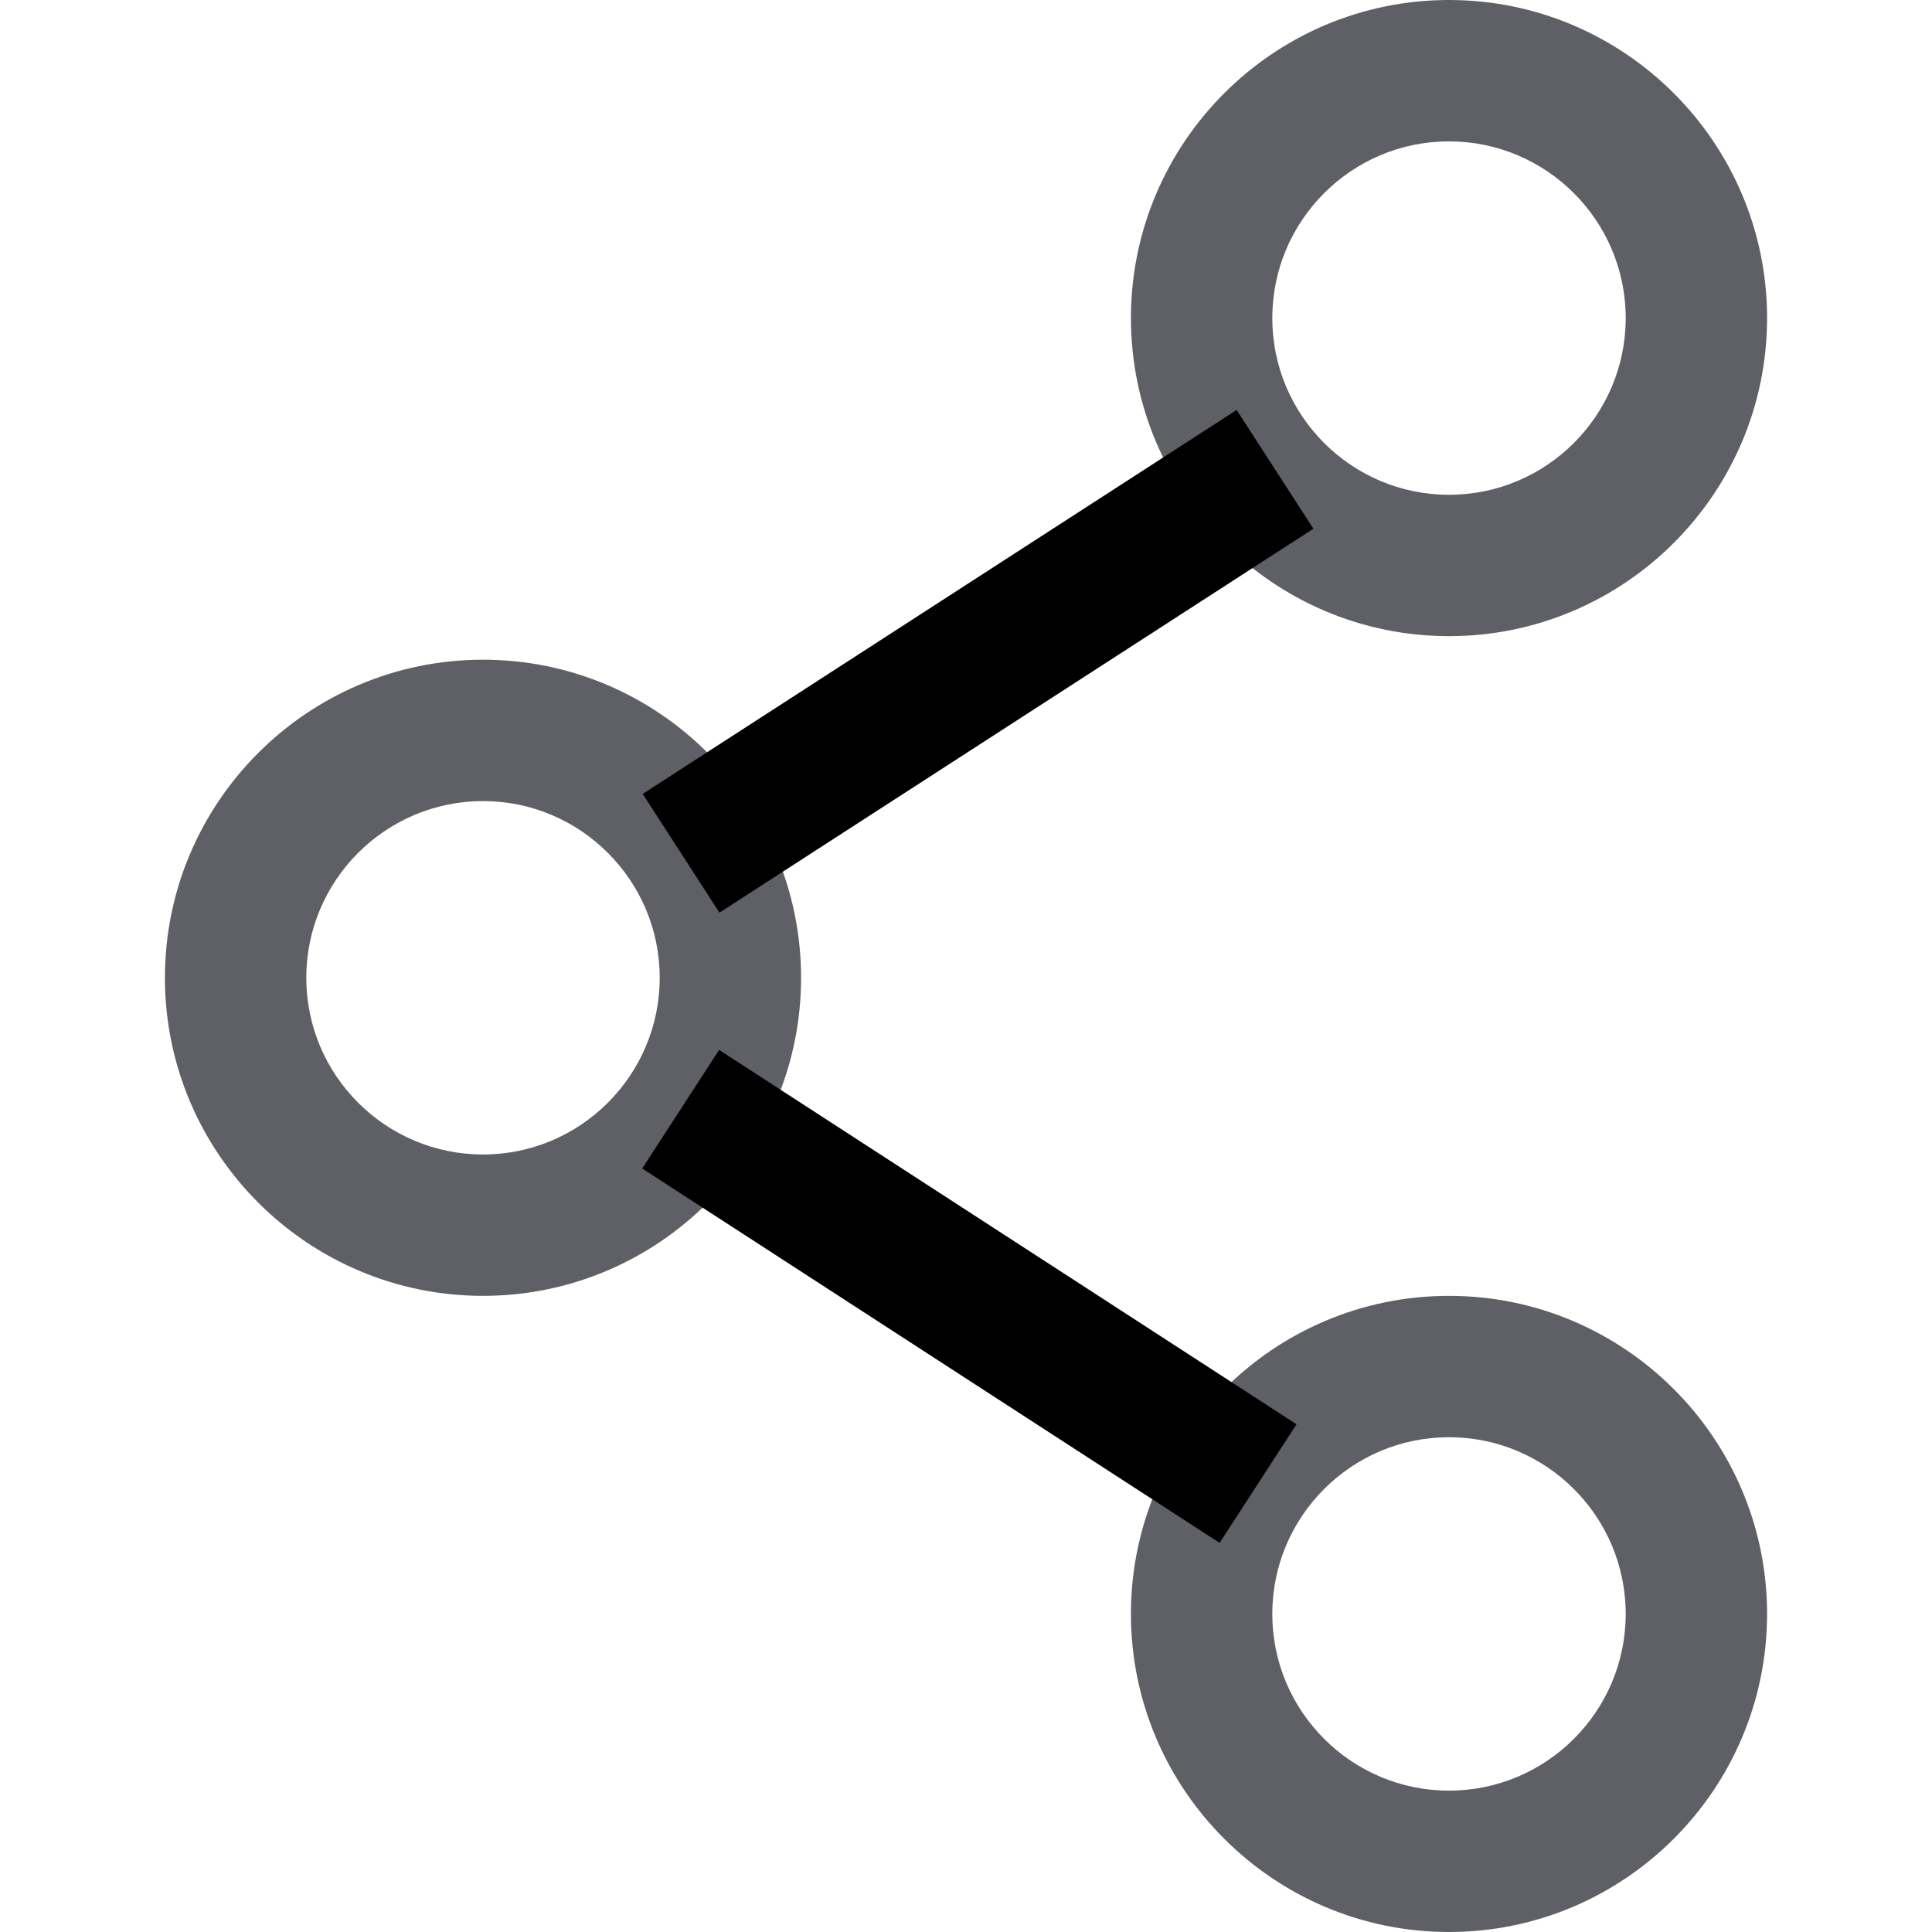 <?xml version="1.0" encoding="iso-8859-1"?>
<!-- Generator: Adobe Illustrator 19.0.0, SVG Export Plug-In . SVG Version: 6.00 Build 0)  -->
<svg version="1.1" id="Capa_1" xmlns="http://www.w3.org/2000/svg" xmlns:xlink="http://www.w3.org/1999/xlink" x="0px" y="0px"
	 viewBox="0 0 512 512" style="enable-background:new 0 0 512 512;" xml:space="preserve">
<g>
	<g>
		<path fill="#5f6066" d="M128,174.829c-46.48,0-84.293,37.813-84.293,84.293S81.52,343.415,128,343.415s84.293-37.813,84.293-84.293
			S174.48,174.829,128,174.829z M128,305.951c-25.825,0-46.829-21.005-46.829-46.829s21.005-46.829,46.829-46.829
			s46.829,21.005,46.829,46.829S153.825,305.951,128,305.951z"/>
	</g>
</g>
<g>
	<g>
		<path fill="#5f6066" d="M384,0c-46.48,0-84.293,37.813-84.293,84.293c0,46.48,37.813,84.293,84.293,84.293s84.293-37.813,84.293-84.293
			C468.293,37.813,430.48,0,384,0z M384,131.122c-25.825,0-46.829-21.004-46.829-46.829c0-25.825,21.005-46.829,46.829-46.829
			s46.829,21.004,46.829,46.829C430.829,110.117,409.825,131.122,384,131.122z"/>
	</g>
</g>
<g>
	<g>
		<path fill="#5f6066" d="M384,343.415c-46.48,0-84.293,37.813-84.293,84.293S337.52,512,384,512s84.293-37.813,84.293-84.293
			S430.48,343.415,384,343.415z M384,474.537c-25.825,0-46.829-21.004-46.829-46.829c0-25.825,21.005-46.829,46.829-46.829
			s46.829,21.004,46.829,46.829C430.829,453.532,409.825,474.537,384,474.537z"/>
	</g>
</g>
<g>
	<g>
		
			<rect x="165.434" y="156.443" transform="matrix(0.84 -0.543 0.543 0.84 -53.592 168.812)" width="187.385" height="37.464"/>
	</g>
</g>
<g>
	<g>
		
			<rect x="238.204" y="252.556" transform="matrix(0.544 -0.839 0.839 0.544 -171.284 372.129)" width="37.463" height="182.38"/>
	</g>
</g>
<g>
</g>
<g>
</g>
<g>
</g>
<g>
</g>
<g>
</g>
<g>
</g>
<g>
</g>
<g>
</g>
<g>
</g>
<g>
</g>
<g>
</g>
<g>
</g>
<g>
</g>
<g>
</g>
<g>
</g>
</svg>
